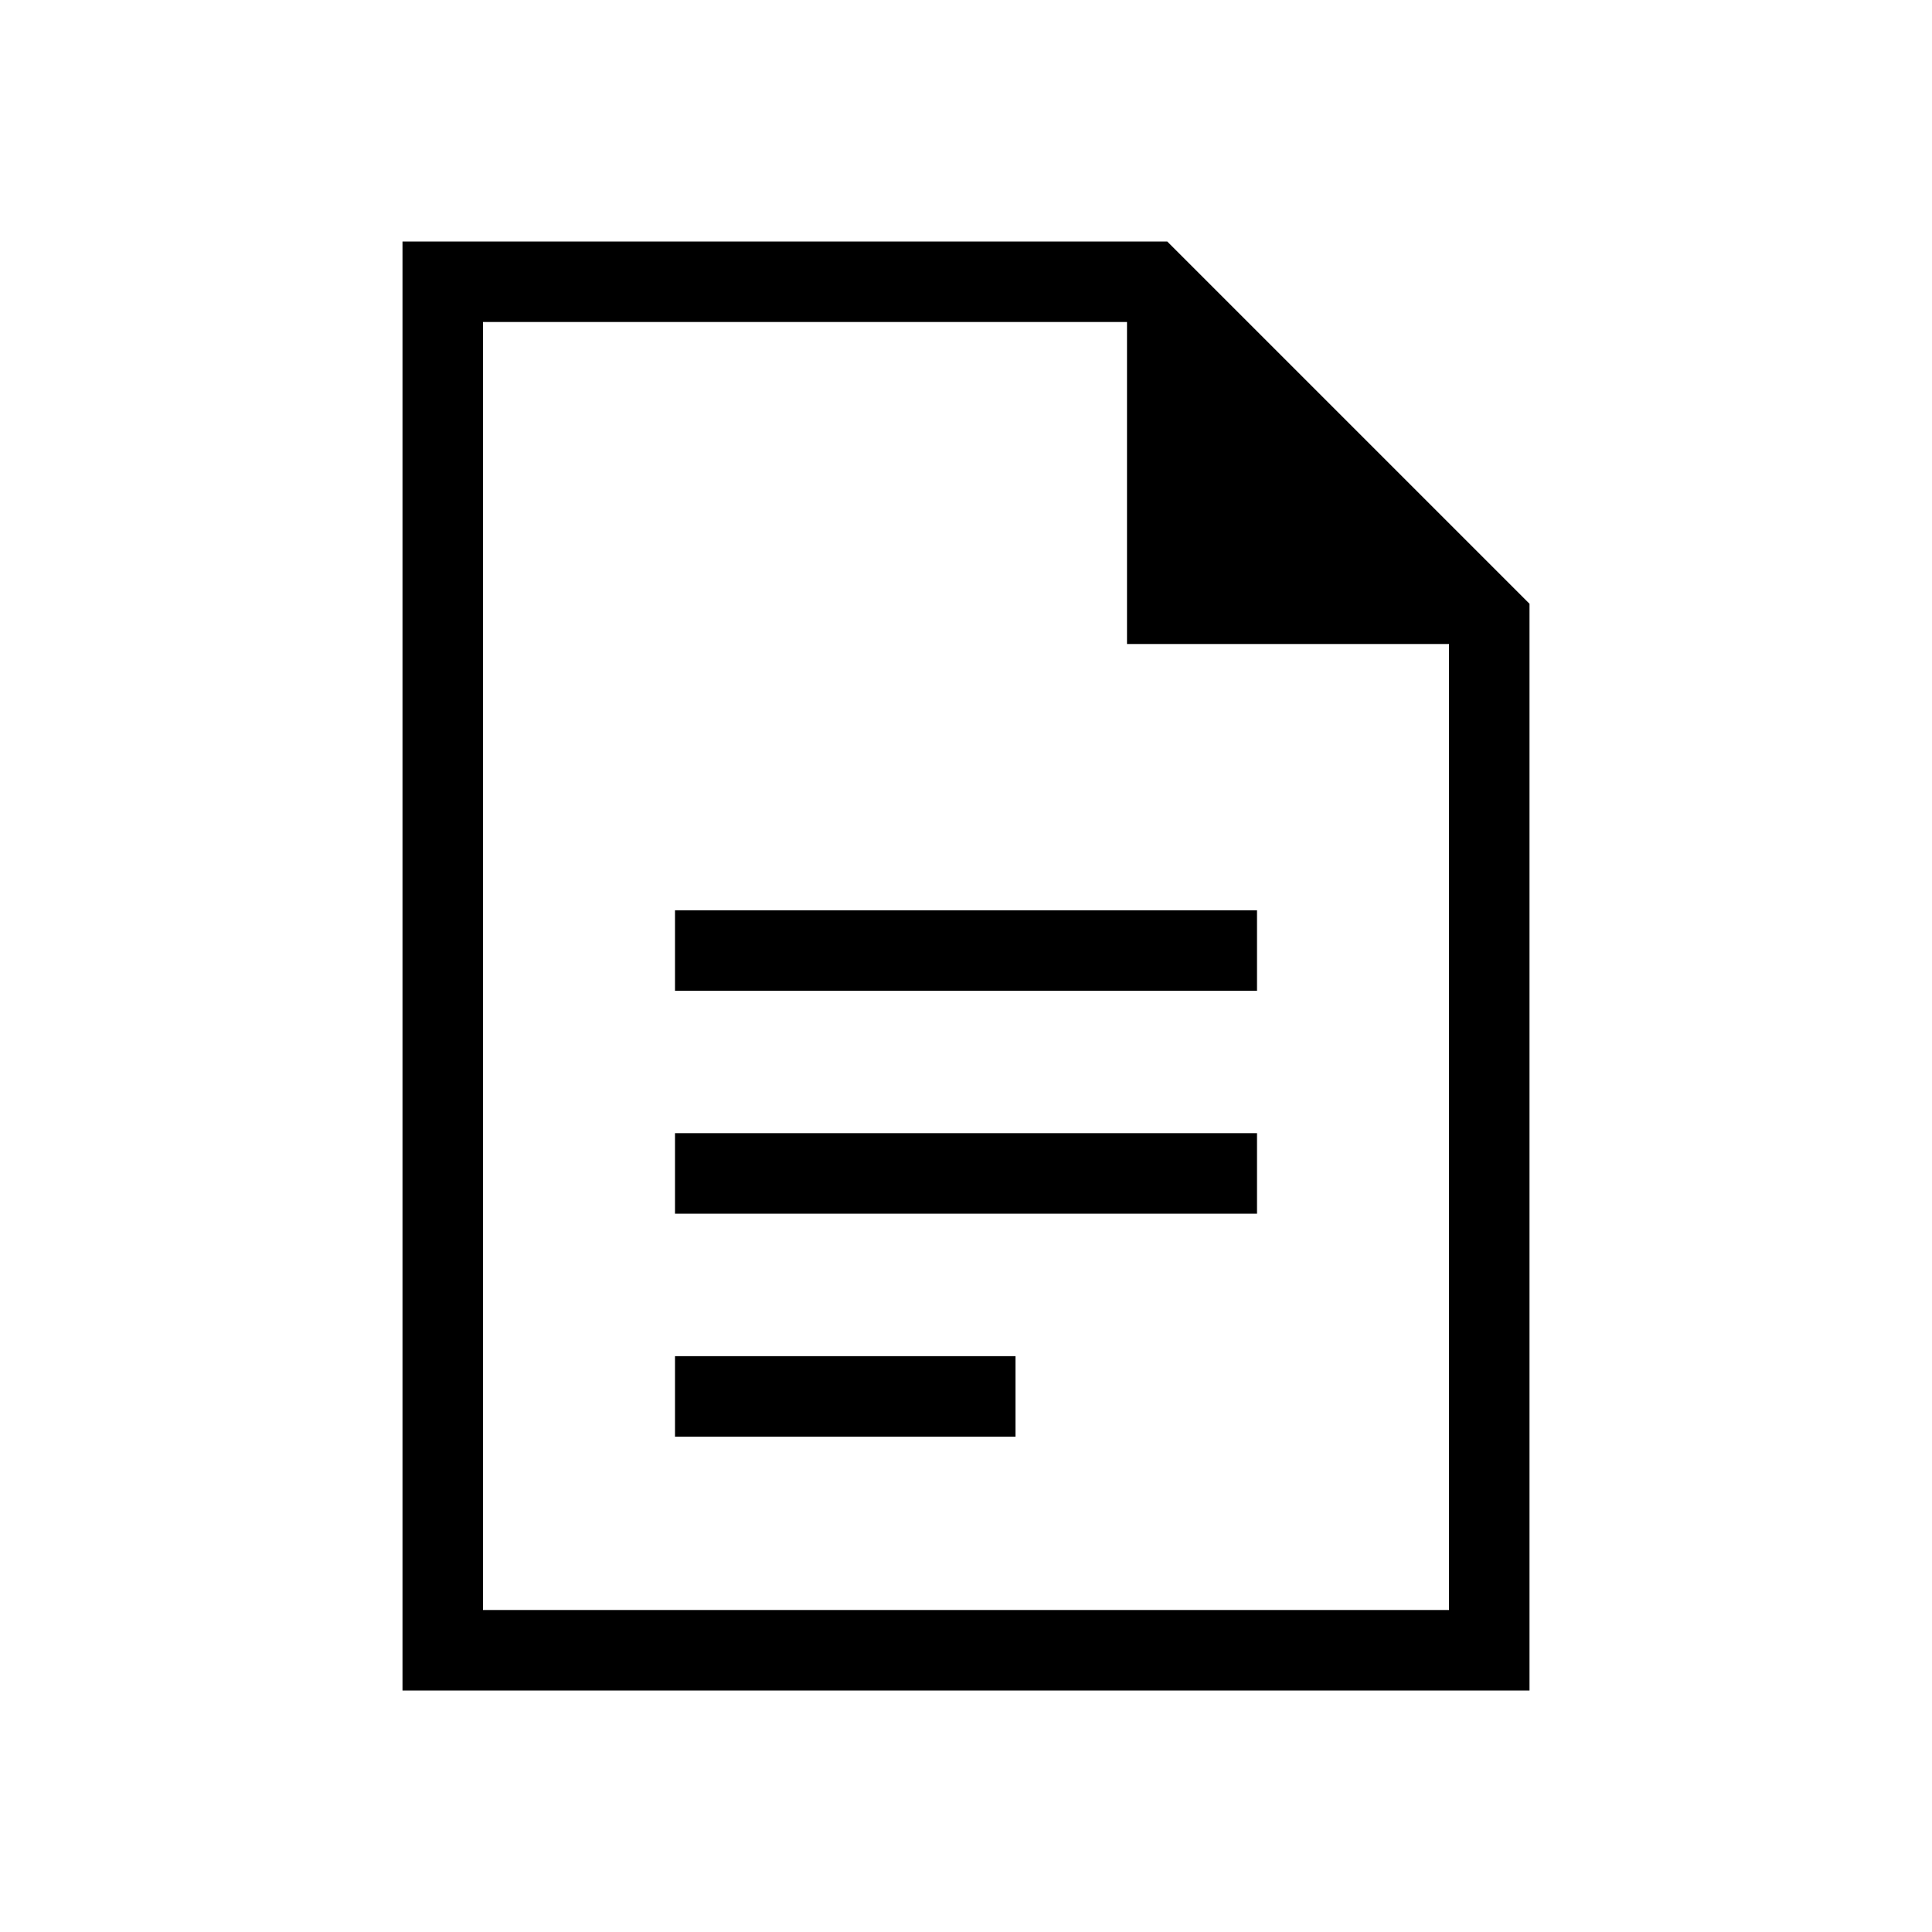 <svg xmlns="http://www.w3.org/2000/svg" width="1em" height="1em" viewBox="0 0 24 24"><path fill="currentColor" d="M8.385 12.308h7.23v-1h-7.23zm0 2.769h7.23v-1h-7.23zm0 2.77h4.23v-1h-4.23zM5 21V3h9.5L19 7.5V21zm9-13V4H6v16h12V8zM6 4v4zv16z"/></svg>